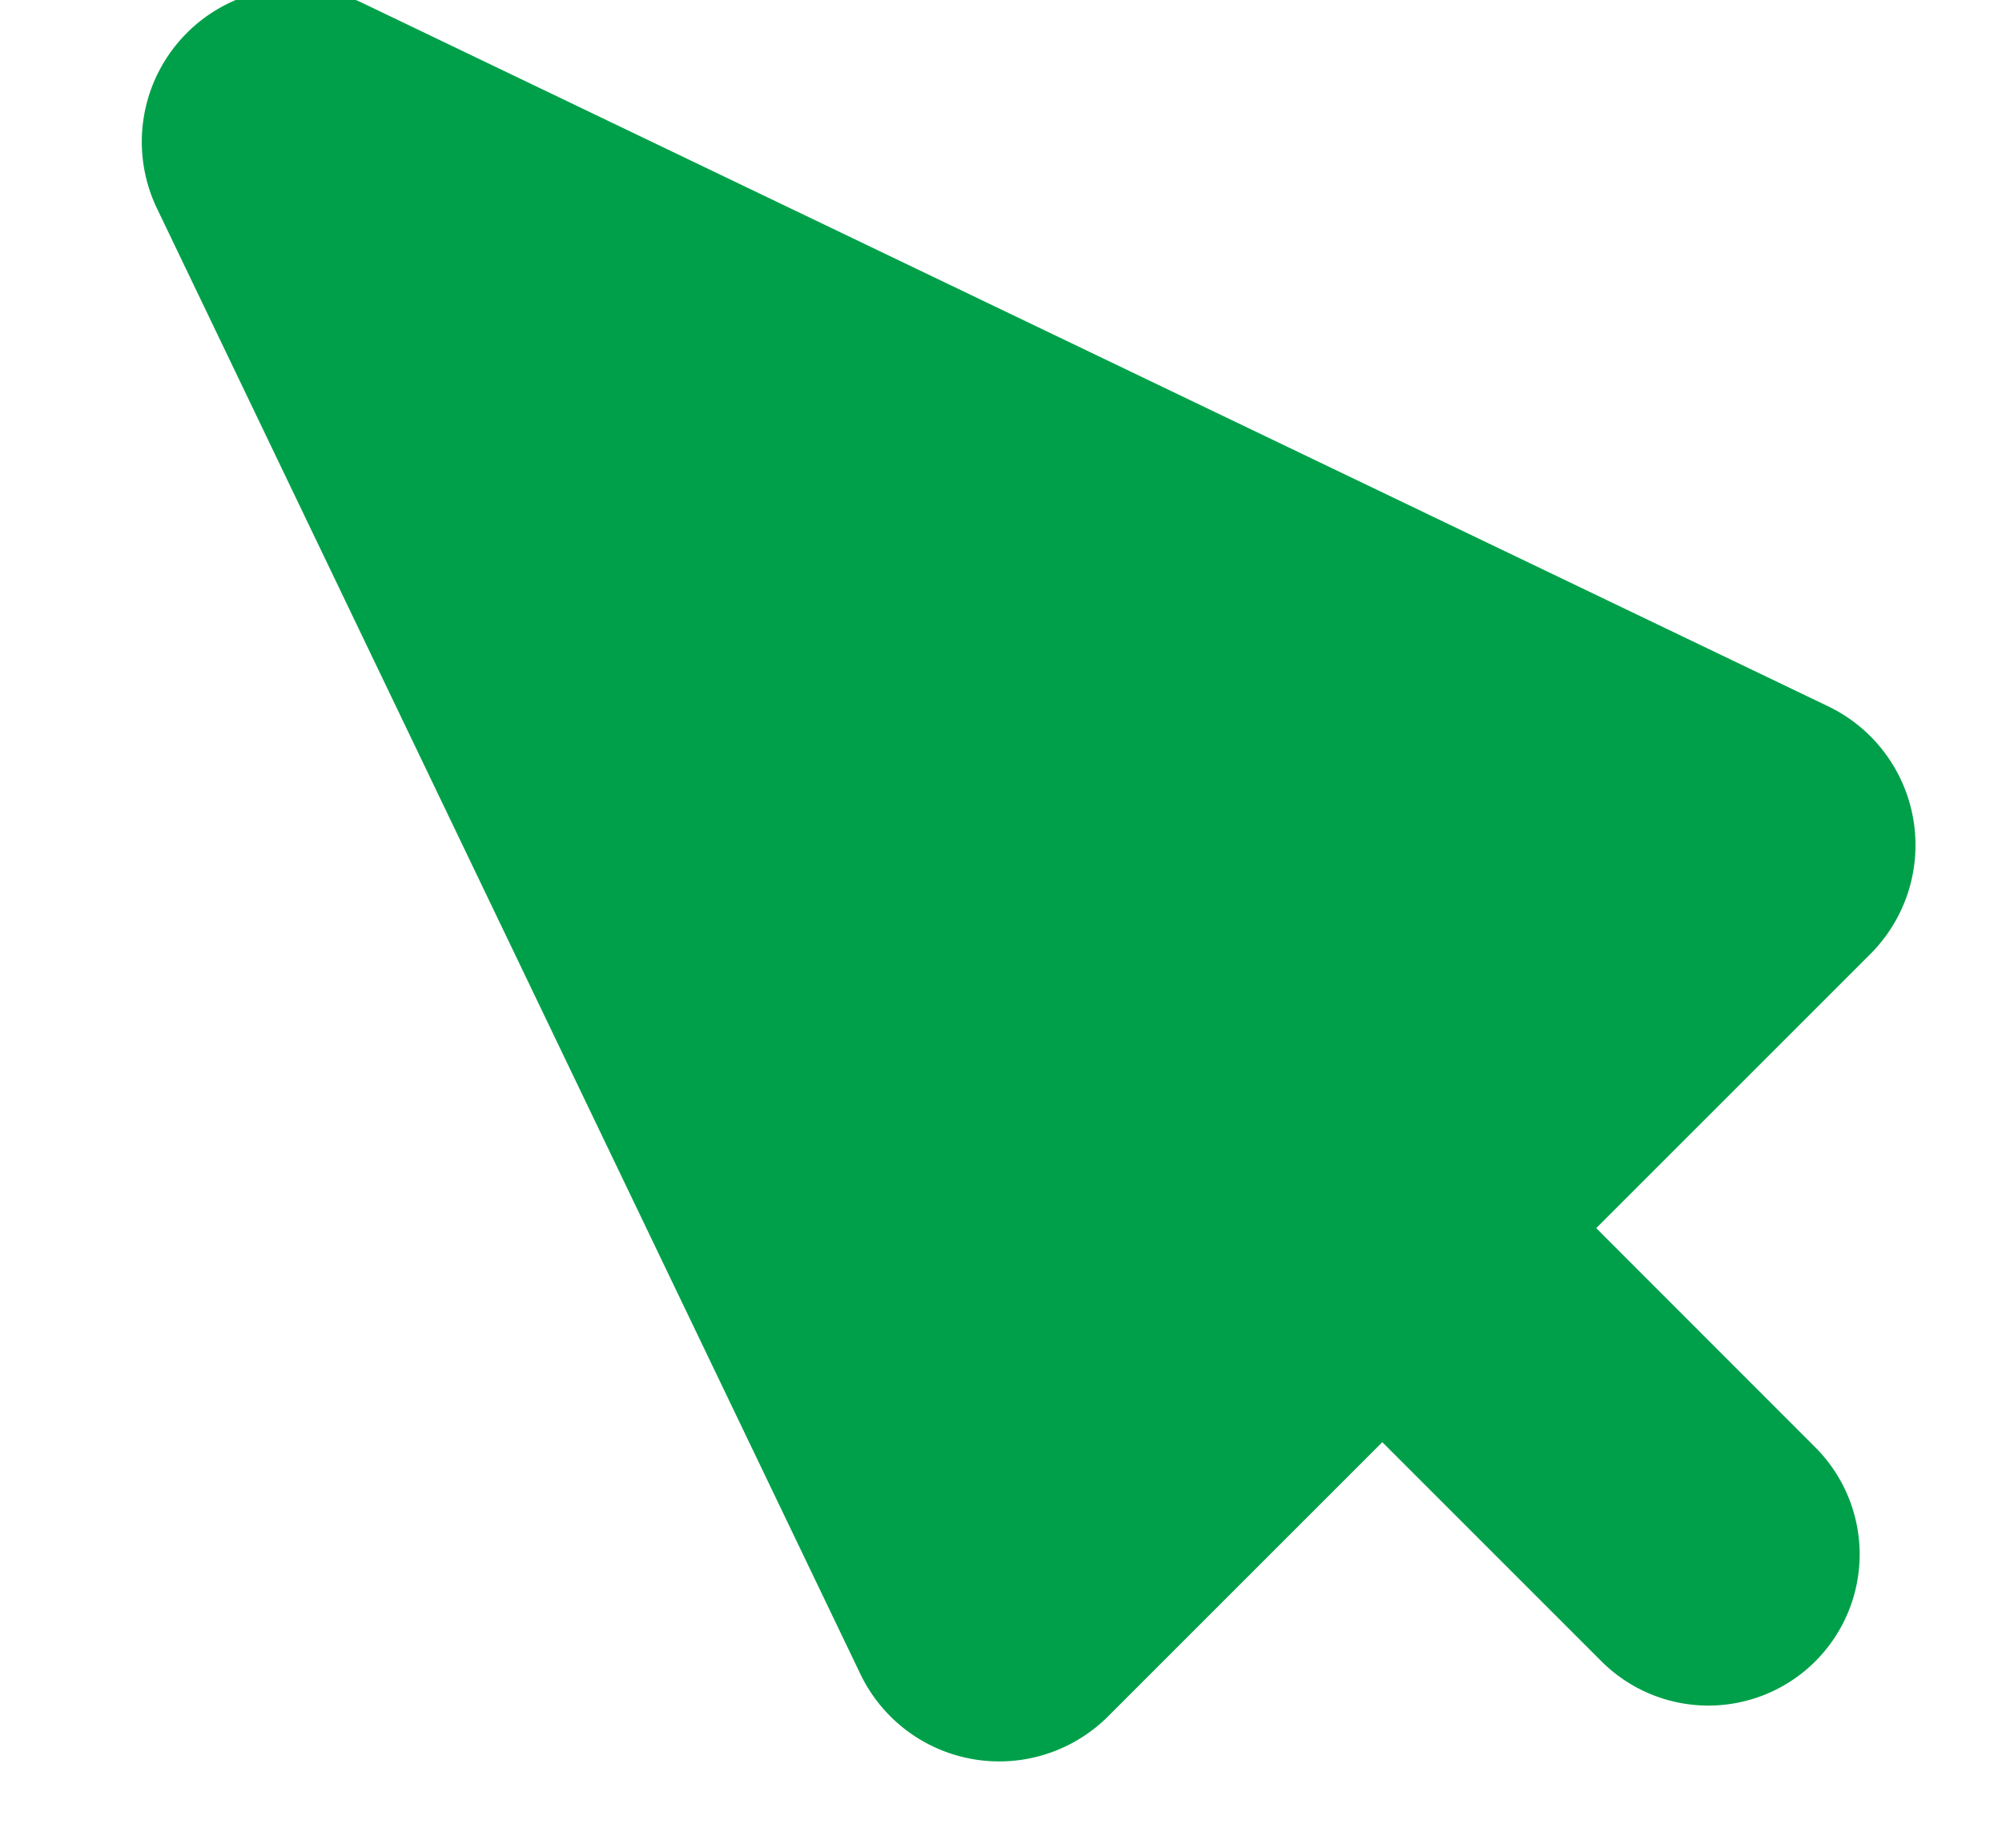 <svg xmlns="http://www.w3.org/2000/svg" width="13" height="12" viewBox="0 0 13 12">
    <path fill="#00A04A" fill-rule="evenodd" d="M10.366 7.977L11.788 9.4a.982.982 0 0 1-1.389 1.389L8.976 9.366l-1.78 1.78a1 1 0 0 1-1.609-.274L1.02 1.355A1 1 0 0 1 2.355.02l9.516 4.567a1 1 0 0 1 .275 1.608l-1.78 1.78z"/>
</svg>
